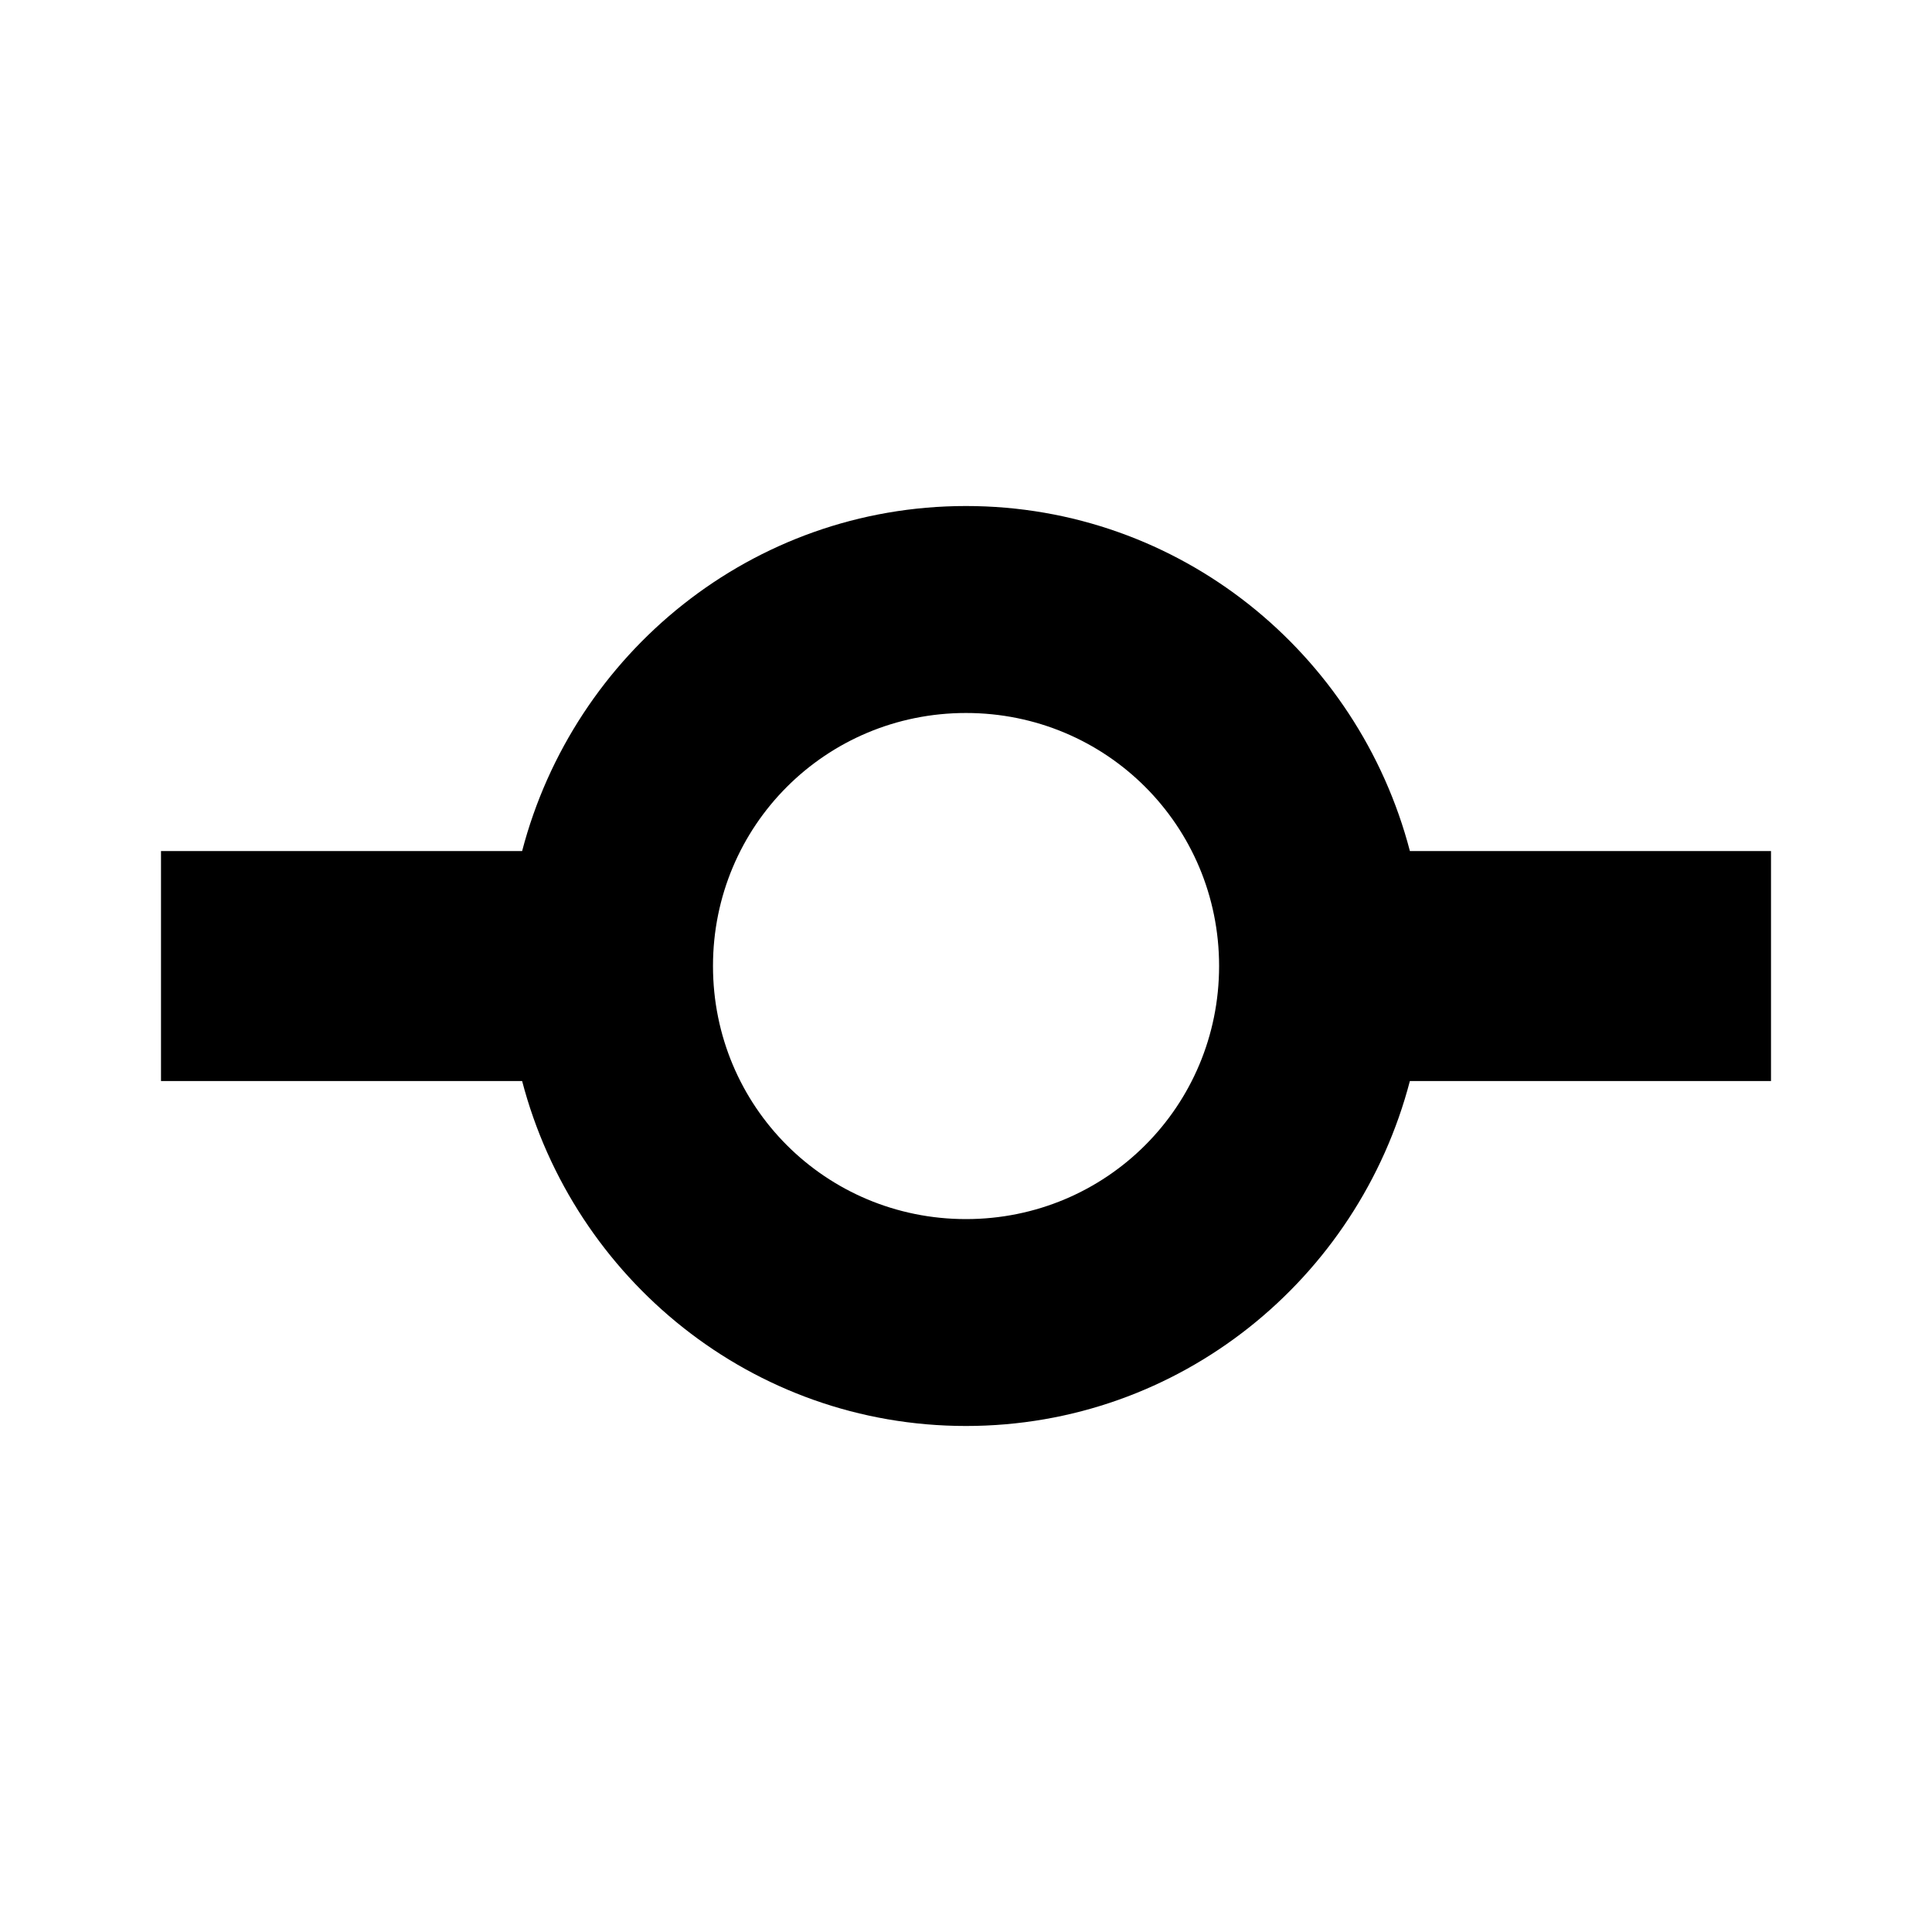 <svg version="1.1" id="master" xmlns="http://www.w3.org/2000/svg" xmlns:xlink="http://www.w3.org/1999/xlink" x="0px" y="0px" width="24px" height="24px" viewBox="0 0 24 24" enable-background="new 0 0 24 24" xml:space="preserve">
<rect fill="none" width="24" height="24"/>
<path d="M17.514,10.571C16.872,8.114,14.656,6.286,12,6.286c-2.657,0-4.872,1.828-5.514,4.286H2v2.857h4.486c0.643,2.458,2.857,4.285,5.514,4.285c2.656,0,4.872-1.827,5.514-4.285H22v-2.857H17.514z M12,15.144c-1.743,0-3.143-1.399-3.143-3.144c0-1.743,1.4-3.143,3.143-3.143c1.744,0,3.144,1.4,3.144,3.143C15.144,13.744,13.744,15.144,12,15.144z"/>
</svg>
